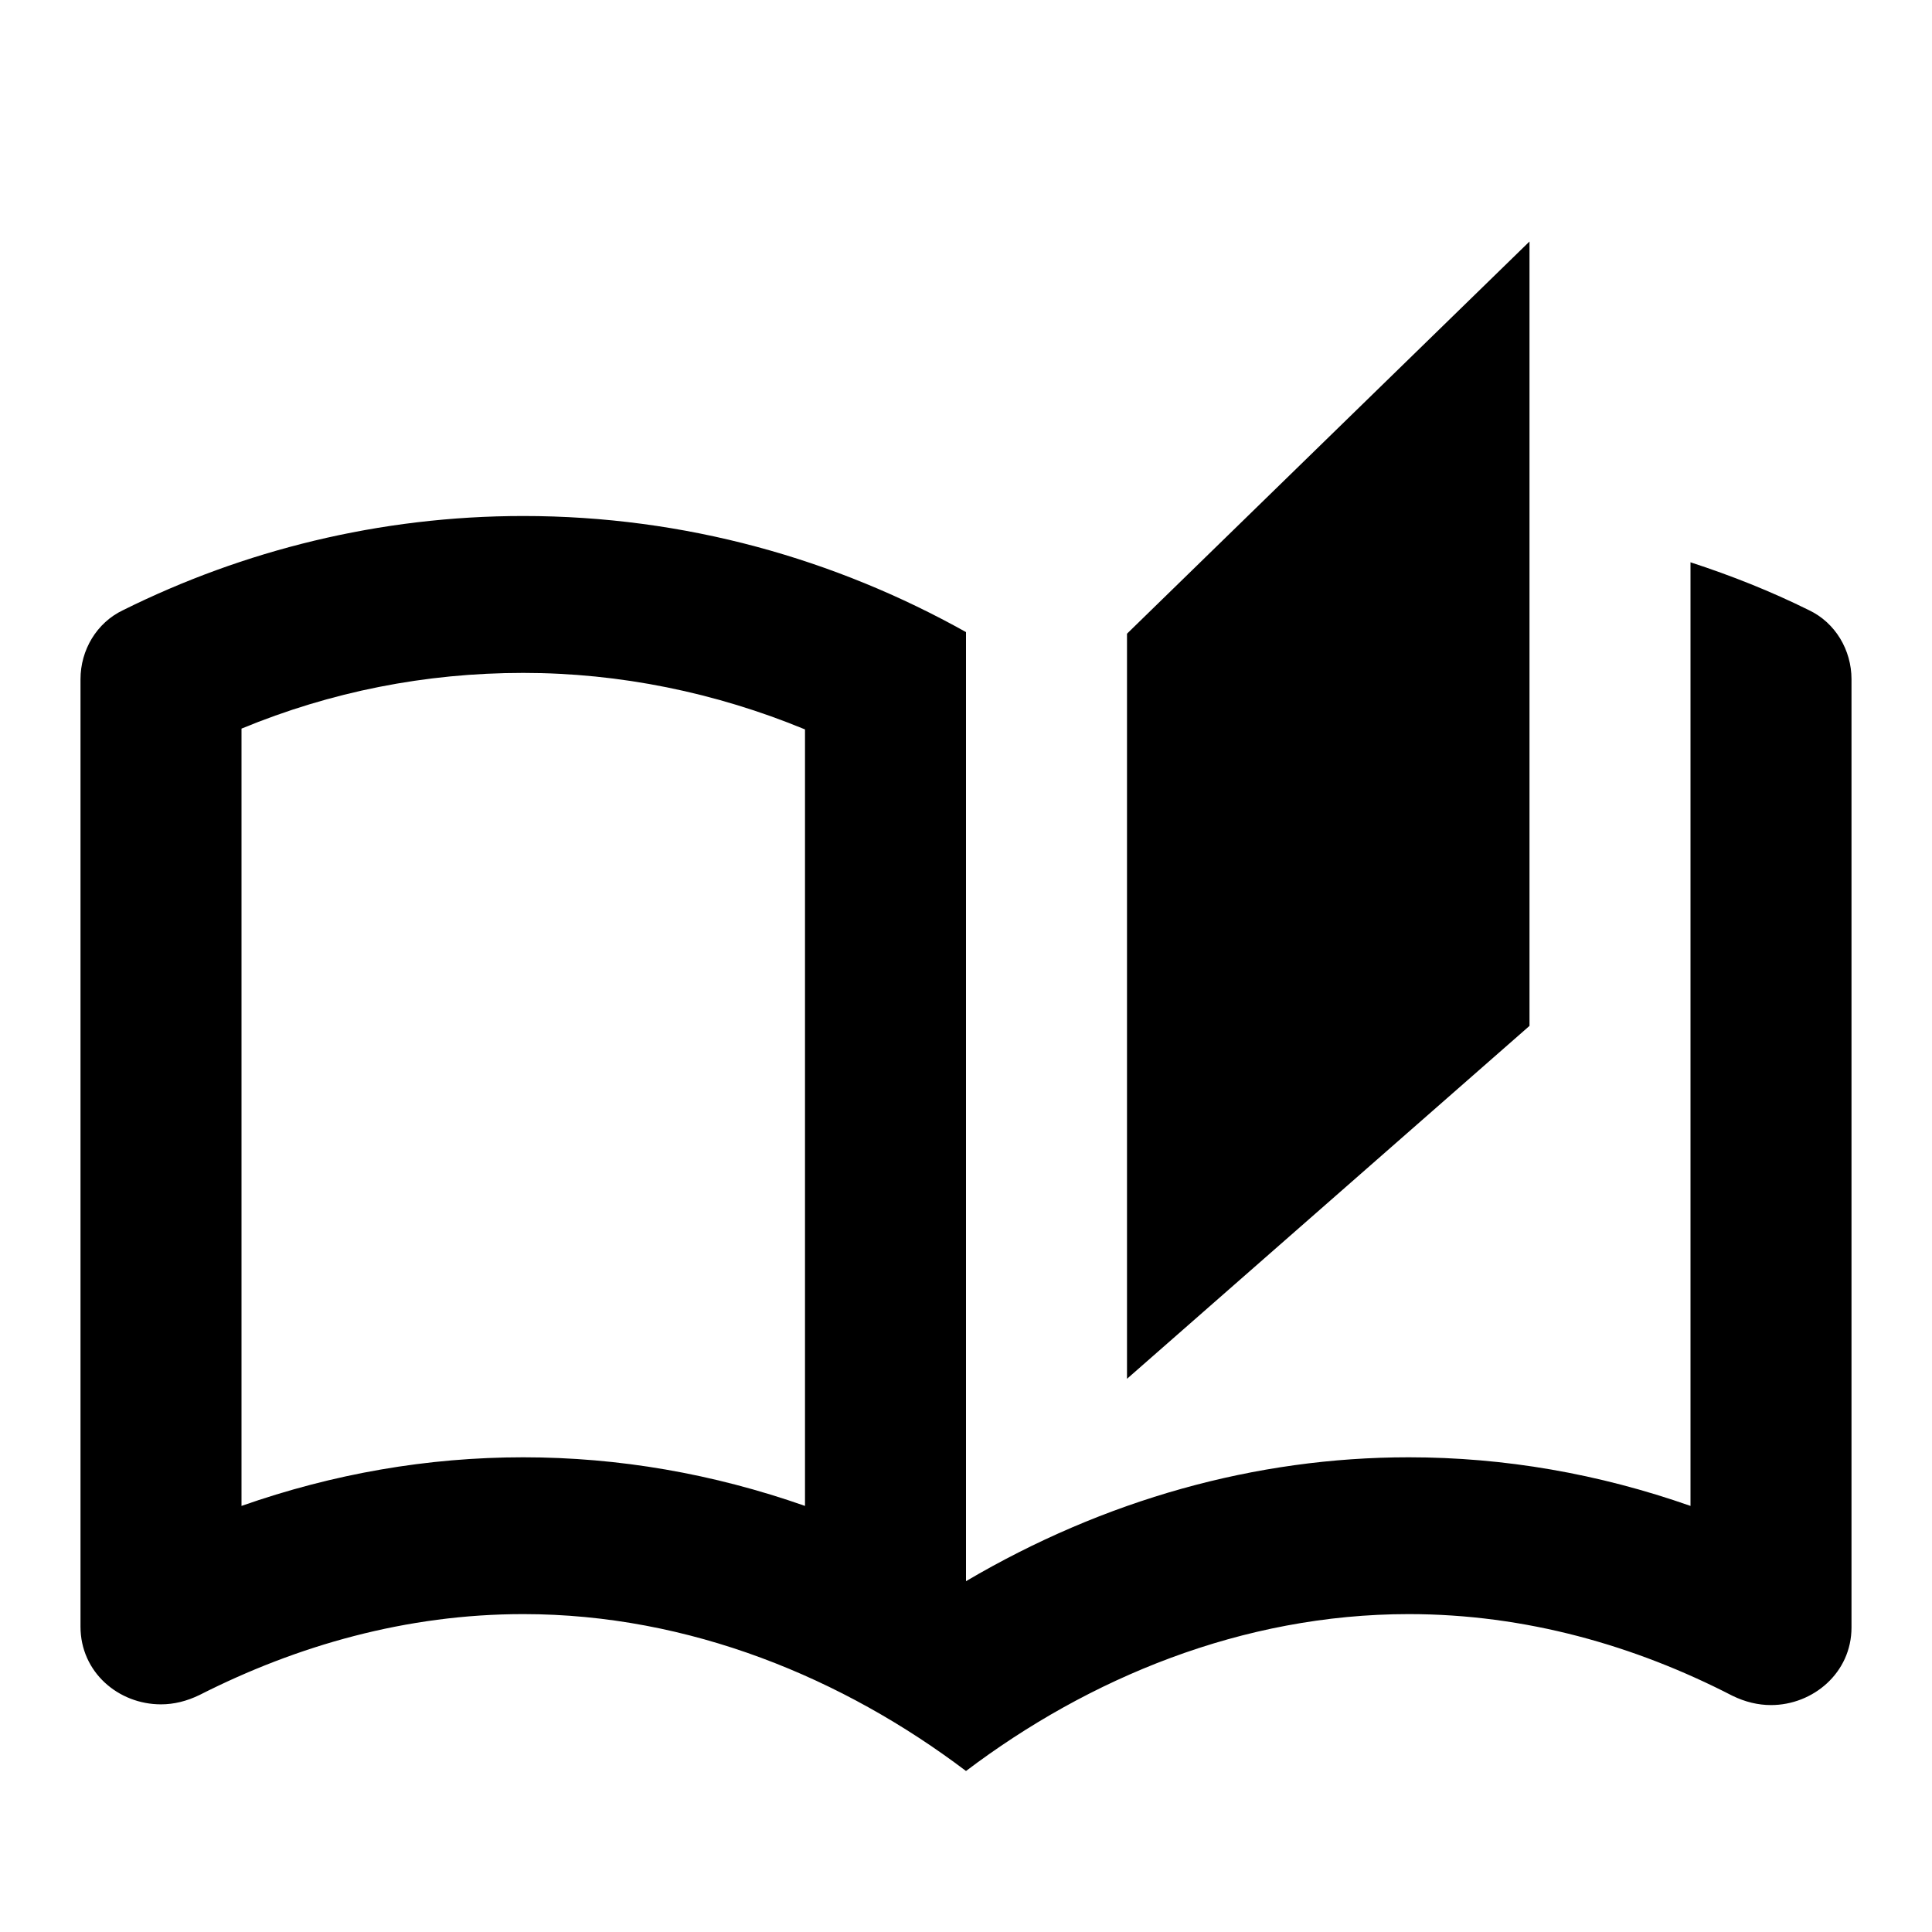 <svg class="fill-current stroke-current w-full h-full" style="color: inherit" stroke-width="0.2" width="24" height="24" viewBox="0 0 24 24" stroke="none" xmlns="http://www.w3.org/2000/svg">
<path d="M22.47 7.579C22 7.346 21.51 7.151 21 6.985V18.707C19.86 18.307 18.69 18.103 17.5 18.103C15.6 18.103 13.72 18.629 12 19.642V7.852C10.38 6.946 8.51 6.41 6.5 6.41C4.71 6.41 3.02 6.839 1.53 7.579C1.2 7.735 1 8.076 1 8.437V20.207C1 20.772 1.47 21.172 2 21.172C2.16 21.172 2.32 21.133 2.48 21.055C3.69 20.441 5.05 20.051 6.5 20.051C8.57 20.051 10.48 20.85 12 22C13.52 20.85 15.43 20.051 17.5 20.051C18.95 20.051 20.31 20.441 21.52 21.065C21.68 21.143 21.84 21.181 22 21.181C22.52 21.181 23 20.782 23 20.217V8.437C23 8.076 22.8 7.735 22.47 7.579ZM10 18.707C8.86 18.307 7.69 18.103 6.5 18.103C5.31 18.103 4.14 18.307 3 18.707V9.051C4.11 8.593 5.28 8.359 6.5 8.359C7.7 8.359 8.89 8.603 10 9.061V18.707ZM19 3L14 7.872V17.128L19 12.744V3Z" />
</svg>
